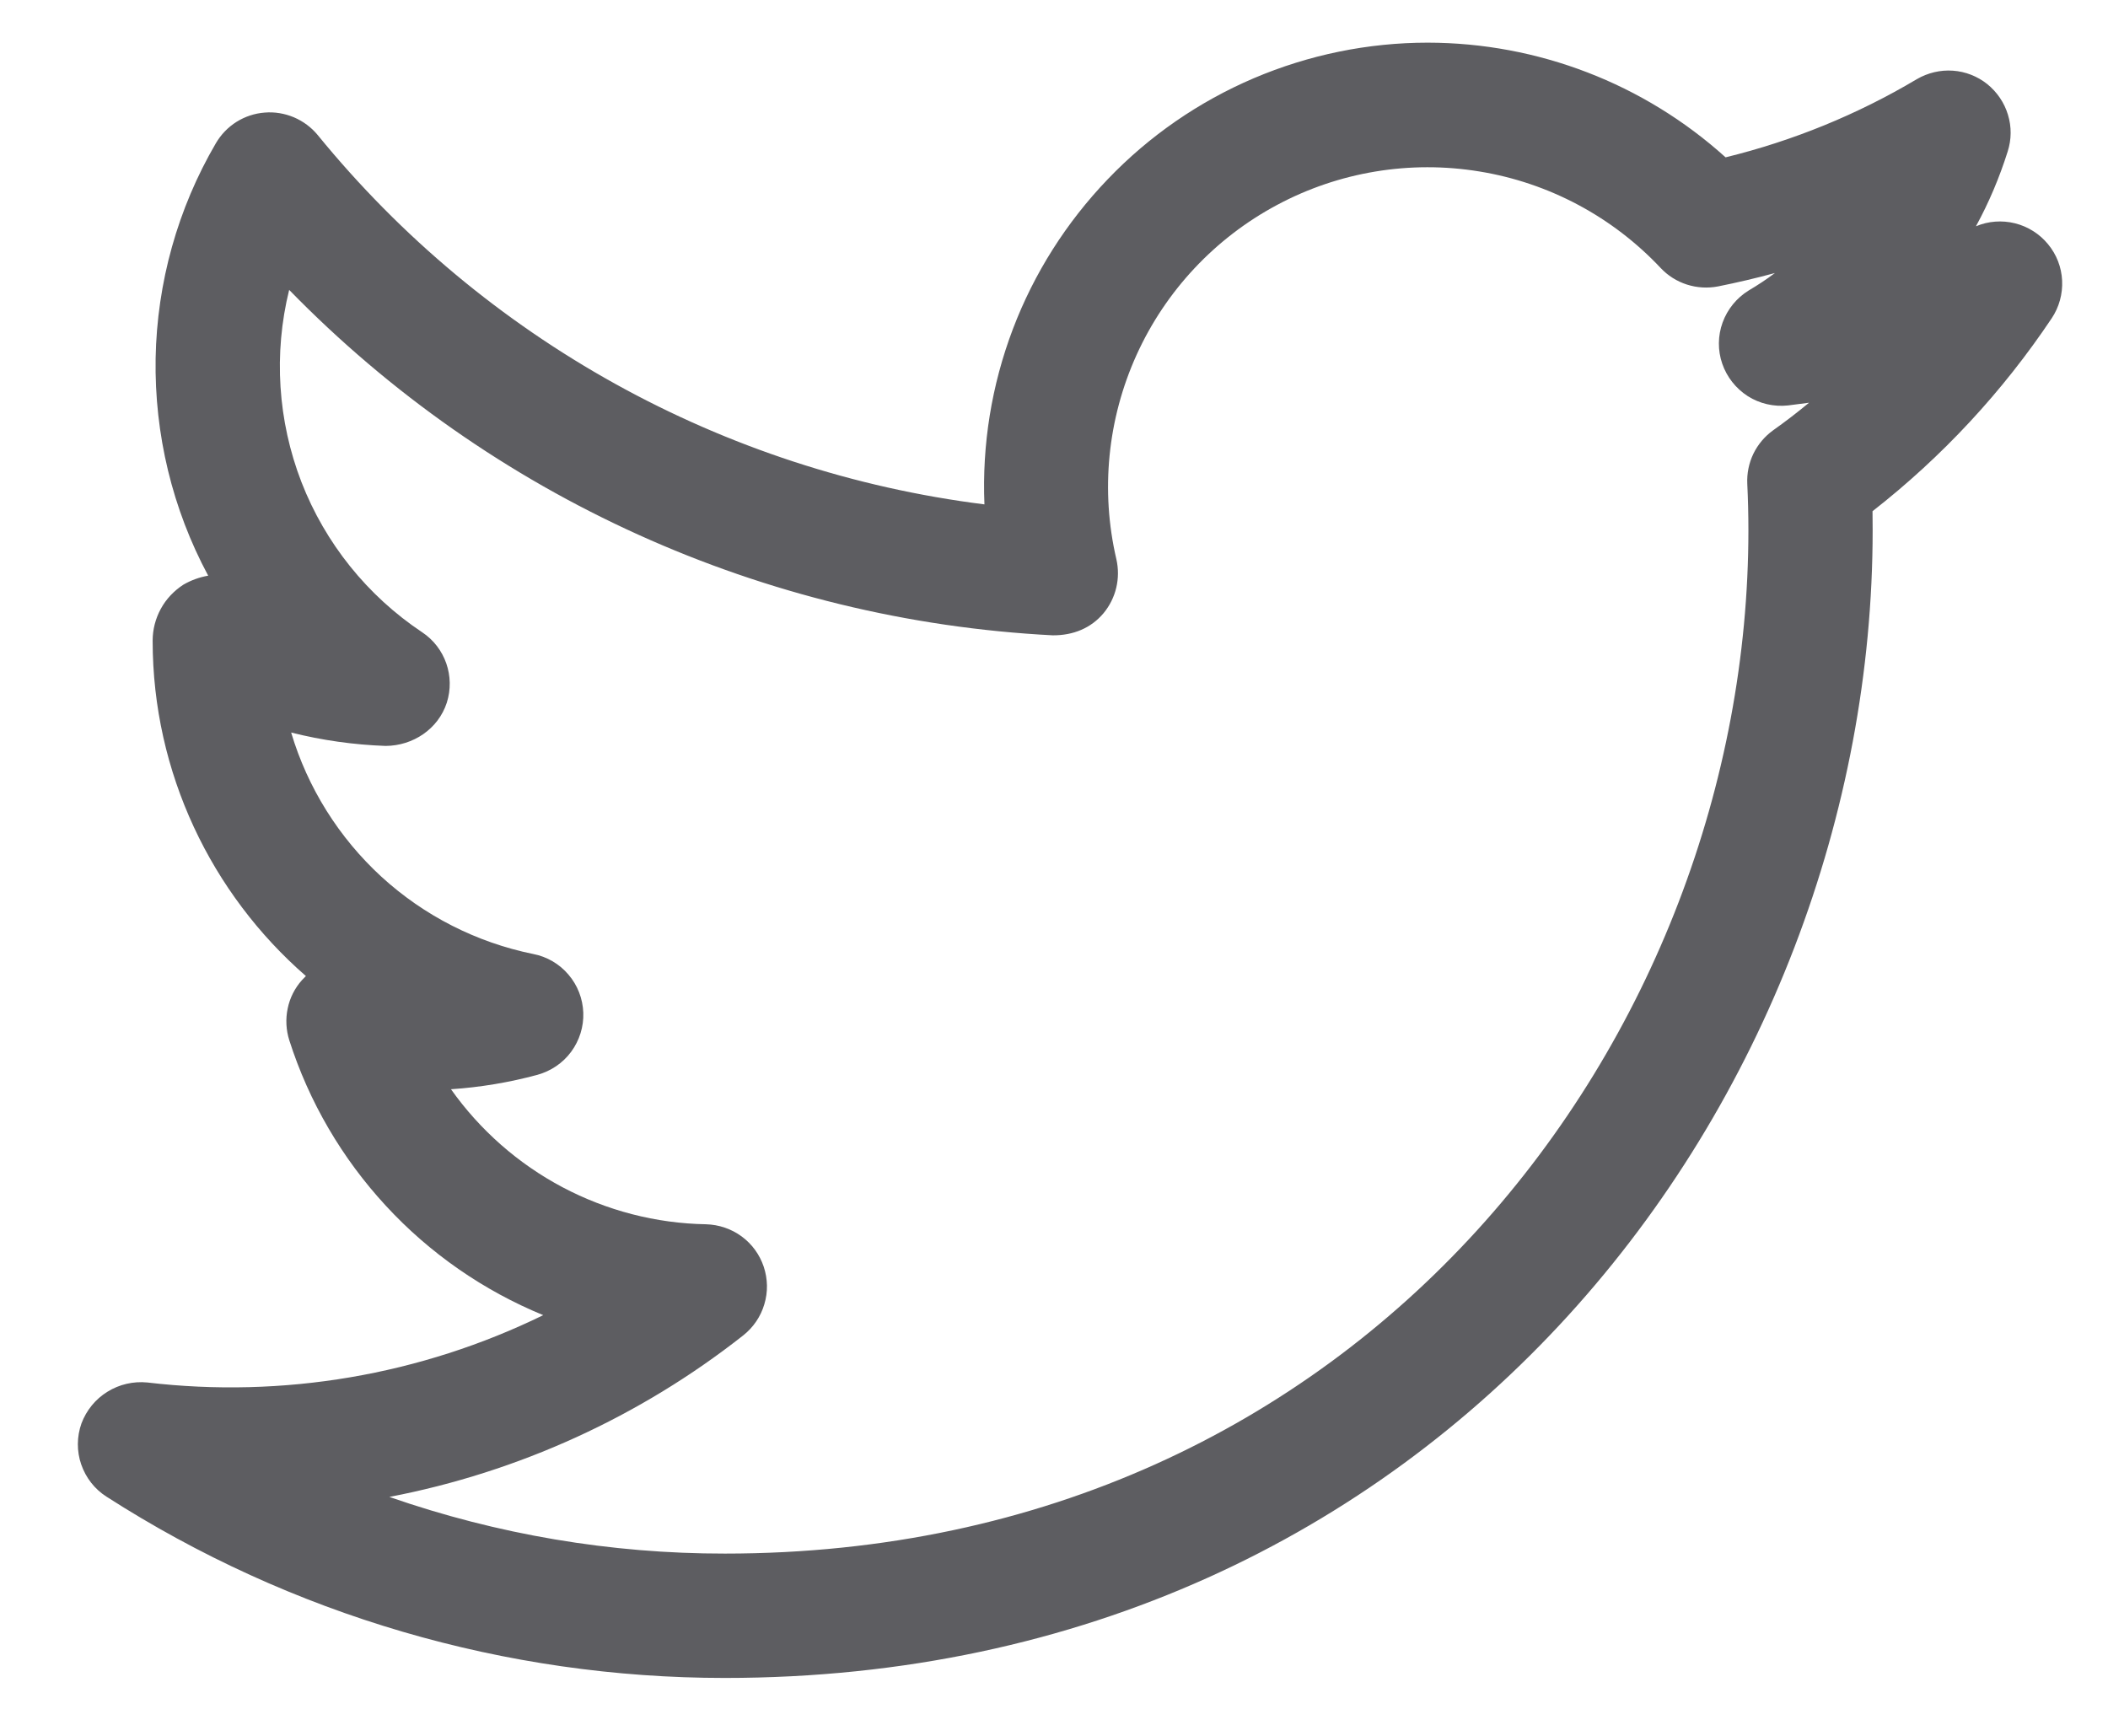 <svg width="17" height="14" viewBox="0 0 17 14" fill="none" xmlns="http://www.w3.org/2000/svg">
<path d="M15.935 1.825C16.04 1.633 16.125 1.431 16.191 1.222C16.222 1.125 16.223 1.022 16.193 0.925C16.164 0.828 16.105 0.742 16.026 0.678C15.947 0.615 15.85 0.577 15.749 0.57C15.648 0.563 15.547 0.587 15.459 0.638C14.979 0.924 14.459 1.136 13.916 1.269C13.257 0.674 12.402 0.345 11.514 0.344C11.032 0.344 10.555 0.442 10.111 0.631C9.668 0.82 9.267 1.097 8.934 1.445C8.6 1.793 8.339 2.204 8.168 2.655C7.997 3.106 7.919 3.587 7.939 4.068C5.83 3.803 3.905 2.736 2.562 1.089C2.511 1.027 2.445 0.978 2.37 0.946C2.296 0.915 2.215 0.901 2.134 0.908C2.054 0.914 1.976 0.94 1.907 0.983C1.839 1.026 1.782 1.085 1.741 1.155C1.433 1.682 1.266 2.28 1.255 2.891C1.245 3.502 1.39 4.105 1.679 4.643C1.608 4.655 1.54 4.68 1.478 4.716C1.403 4.765 1.34 4.831 1.297 4.91C1.254 4.989 1.231 5.077 1.231 5.167C1.231 6.231 1.704 7.208 2.467 7.872L2.435 7.905C2.377 7.97 2.337 8.049 2.32 8.134C2.302 8.219 2.307 8.308 2.333 8.39C2.492 8.887 2.758 9.342 3.112 9.725C3.465 10.108 3.899 10.409 4.381 10.607C3.39 11.091 2.282 11.279 1.188 11.15C1.075 11.139 0.962 11.165 0.866 11.225C0.77 11.284 0.697 11.374 0.657 11.48C0.619 11.587 0.618 11.704 0.655 11.811C0.692 11.918 0.763 12.01 0.859 12.071C2.346 13.026 4.077 13.533 5.845 13.533C11.639 13.533 15.102 8.826 15.102 4.277L15.101 4.123C15.663 3.684 16.15 3.159 16.546 2.567C16.606 2.477 16.635 2.371 16.63 2.263C16.625 2.155 16.585 2.052 16.516 1.969C16.448 1.886 16.354 1.827 16.25 1.801C16.145 1.775 16.035 1.783 15.935 1.825V1.825ZM14.3 3.47C14.232 3.519 14.177 3.584 14.14 3.66C14.104 3.735 14.087 3.819 14.091 3.902C14.097 4.026 14.1 4.152 14.1 4.276C14.1 8.333 11.013 12.53 5.846 12.53C4.925 12.531 4.01 12.376 3.14 12.073C4.182 11.873 5.161 11.426 5.994 10.77C6.075 10.706 6.135 10.618 6.164 10.519C6.194 10.42 6.192 10.315 6.159 10.216C6.126 10.118 6.064 10.033 5.981 9.972C5.898 9.911 5.798 9.877 5.694 9.874C5.29 9.867 4.893 9.764 4.536 9.575C4.179 9.386 3.871 9.115 3.637 8.785C3.875 8.769 4.107 8.73 4.333 8.669C4.442 8.639 4.539 8.574 4.606 8.483C4.673 8.392 4.708 8.281 4.704 8.168C4.7 8.055 4.658 7.946 4.584 7.86C4.511 7.774 4.41 7.715 4.299 7.694C3.843 7.601 3.42 7.386 3.076 7.071C2.733 6.756 2.481 6.354 2.348 5.908C2.598 5.971 2.854 6.007 3.11 6.016C3.33 6.015 3.534 5.88 3.603 5.668C3.671 5.456 3.591 5.223 3.404 5.099C2.963 4.805 2.623 4.382 2.431 3.888C2.24 3.394 2.205 2.852 2.332 2.338C3.961 4.009 6.16 5.004 8.49 5.124C8.655 5.125 8.799 5.066 8.9 4.945C9 4.824 9.038 4.664 9.003 4.51C8.874 3.958 8.932 3.379 9.166 2.862C9.4 2.346 9.798 1.921 10.297 1.654C10.797 1.386 11.371 1.291 11.931 1.383C12.49 1.474 13.004 1.748 13.392 2.161C13.45 2.223 13.523 2.269 13.604 2.295C13.685 2.321 13.772 2.326 13.855 2.31C14.01 2.279 14.163 2.243 14.314 2.202C14.246 2.253 14.175 2.3 14.102 2.343C14.005 2.403 13.931 2.494 13.892 2.601C13.853 2.708 13.852 2.826 13.889 2.933C13.926 3.041 13.999 3.133 14.095 3.195C14.191 3.256 14.305 3.282 14.419 3.27L14.589 3.248C14.495 3.326 14.399 3.4 14.3 3.47V3.47Z" fill="#5D5D61"/>
</svg>
